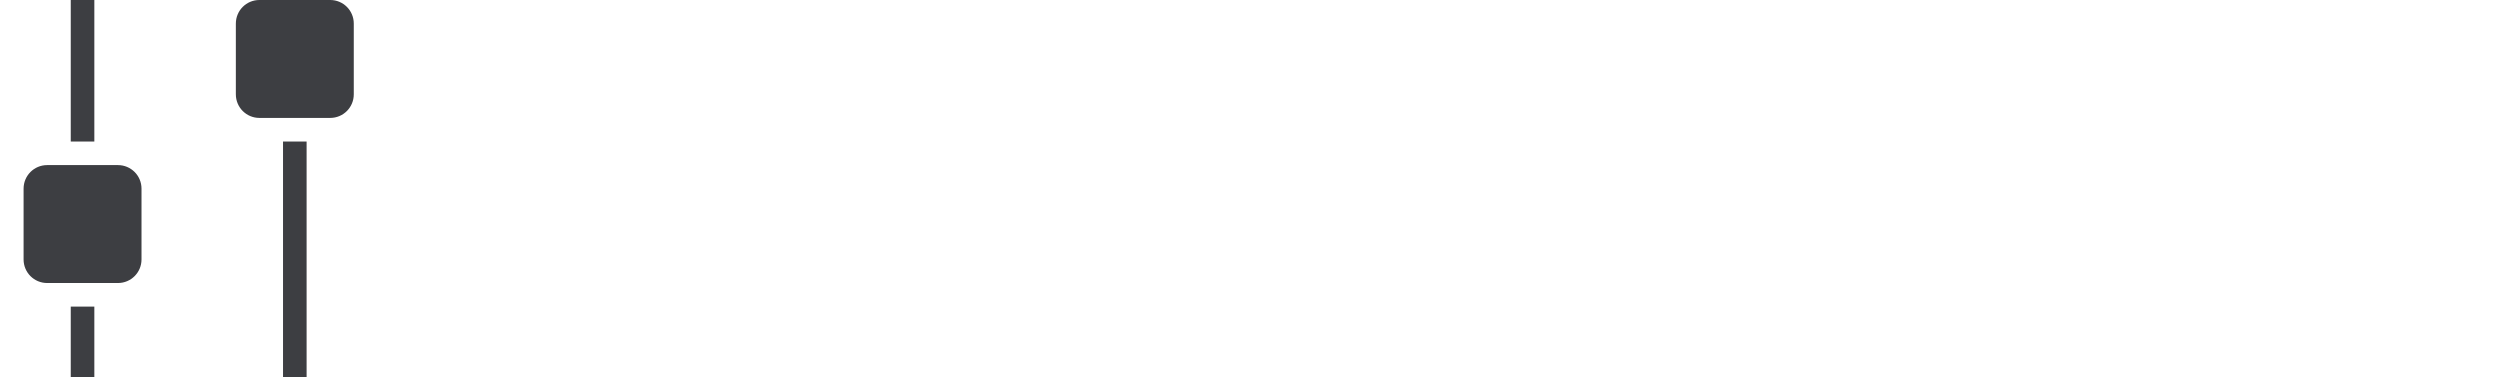 <svg width="106" height="16" viewBox="0 0 106 16" xmlns="http://www.w3.org/2000/svg" xmlns:xlink="http://www.w3.org/1999/xlink"><symbol id="a"><path d="M3 13h1v3H3v-3zM3 0h1v6H3V0zm9 6h1v10h-1V6zm-2-5c0-.552.444-1 1-1h3c.552 0 1 .444 1 1v3c0 .552-.444 1-1 1h-3c-.552 0-1-.444-1-1V1zM1 8c0-.552.444-1 1-1h3c.552 0 1 .444 1 1v3c0 .552-.444 1-1 1H2c-.552 0-1-.444-1-1V8z"/></symbol><use xlink:href="#a" fill="#3d3e42"/></svg>